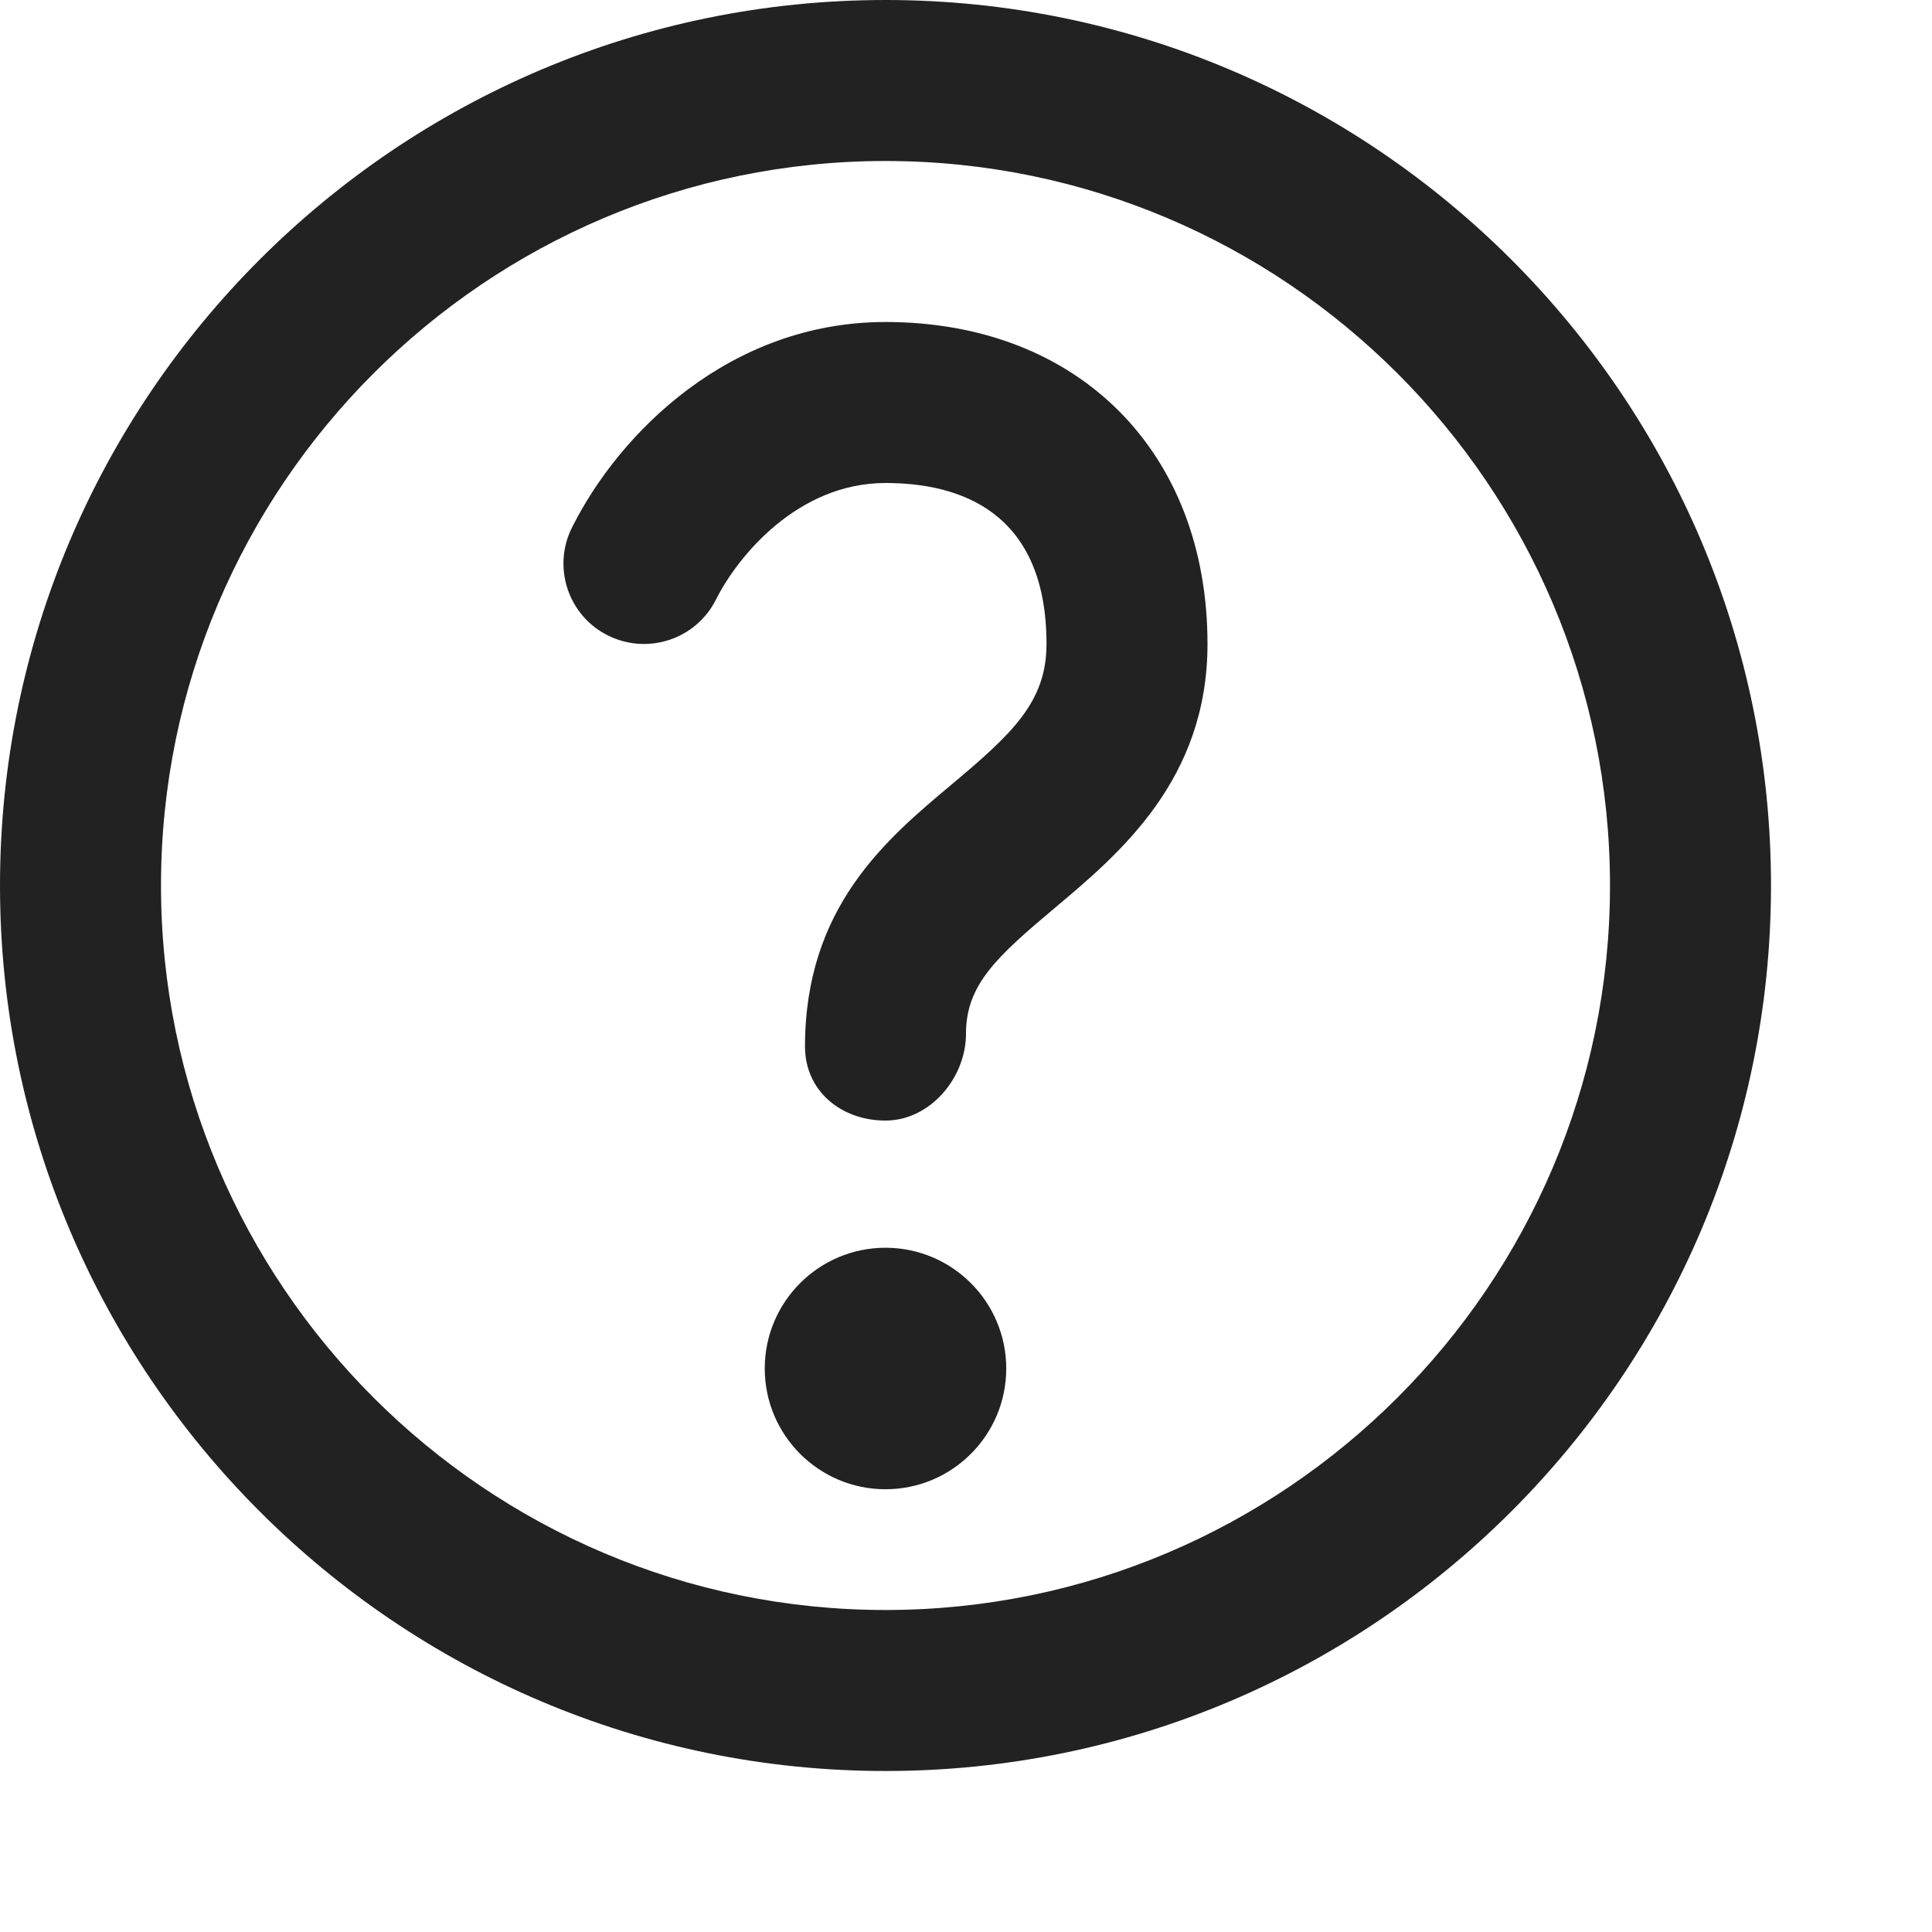 <svg width="12" height="12" viewBox="0 0 12 12" xmlns="http://www.w3.org/2000/svg">
<path d="M5.5 7.75C5.086 7.75 4.75 8.086 4.75 8.5C4.75 8.914 5.086 9.25 5.5 9.25C5.914 9.25 6.25 8.914 6.25 8.5C6.25 8.086 5.914 7.75 5.5 7.75ZM5.5 0C2.467 0 0 2.467 0 5.5C0 8.533 2.467 11 5.5 11C8.533 11 11 8.533 11 5.5C11 2.467 8.533 0 5.5 0ZM5.5 10C3.019 10 1 7.981 1 5.5C1 3.019 3.019 1 5.5 1C7.981 1 10 3.019 10 5.5C10 7.981 7.981 10 5.5 10ZM5.5 2C4.534 2 3.847 2.688 3.553 3.276C3.429 3.523 3.529 3.824 3.776 3.947C4.023 4.07 4.323 3.971 4.447 3.724C4.582 3.455 4.955 3 5.5 3C5.956 3 6.5 3.173 6.5 4C6.5 4.36 6.287 4.557 5.909 4.874C5.504 5.213 5 5.636 5 6.5C5 6.776 5.224 6.96 5.5 6.96C5.776 6.96 6 6.696 6 6.42C6 6.117 6.189 5.944 6.552 5.639C6.952 5.303 7.5 4.844 7.5 4C7.5 2.804 6.696 2 5.5 2Z" fill="#222222"/>
</svg>
